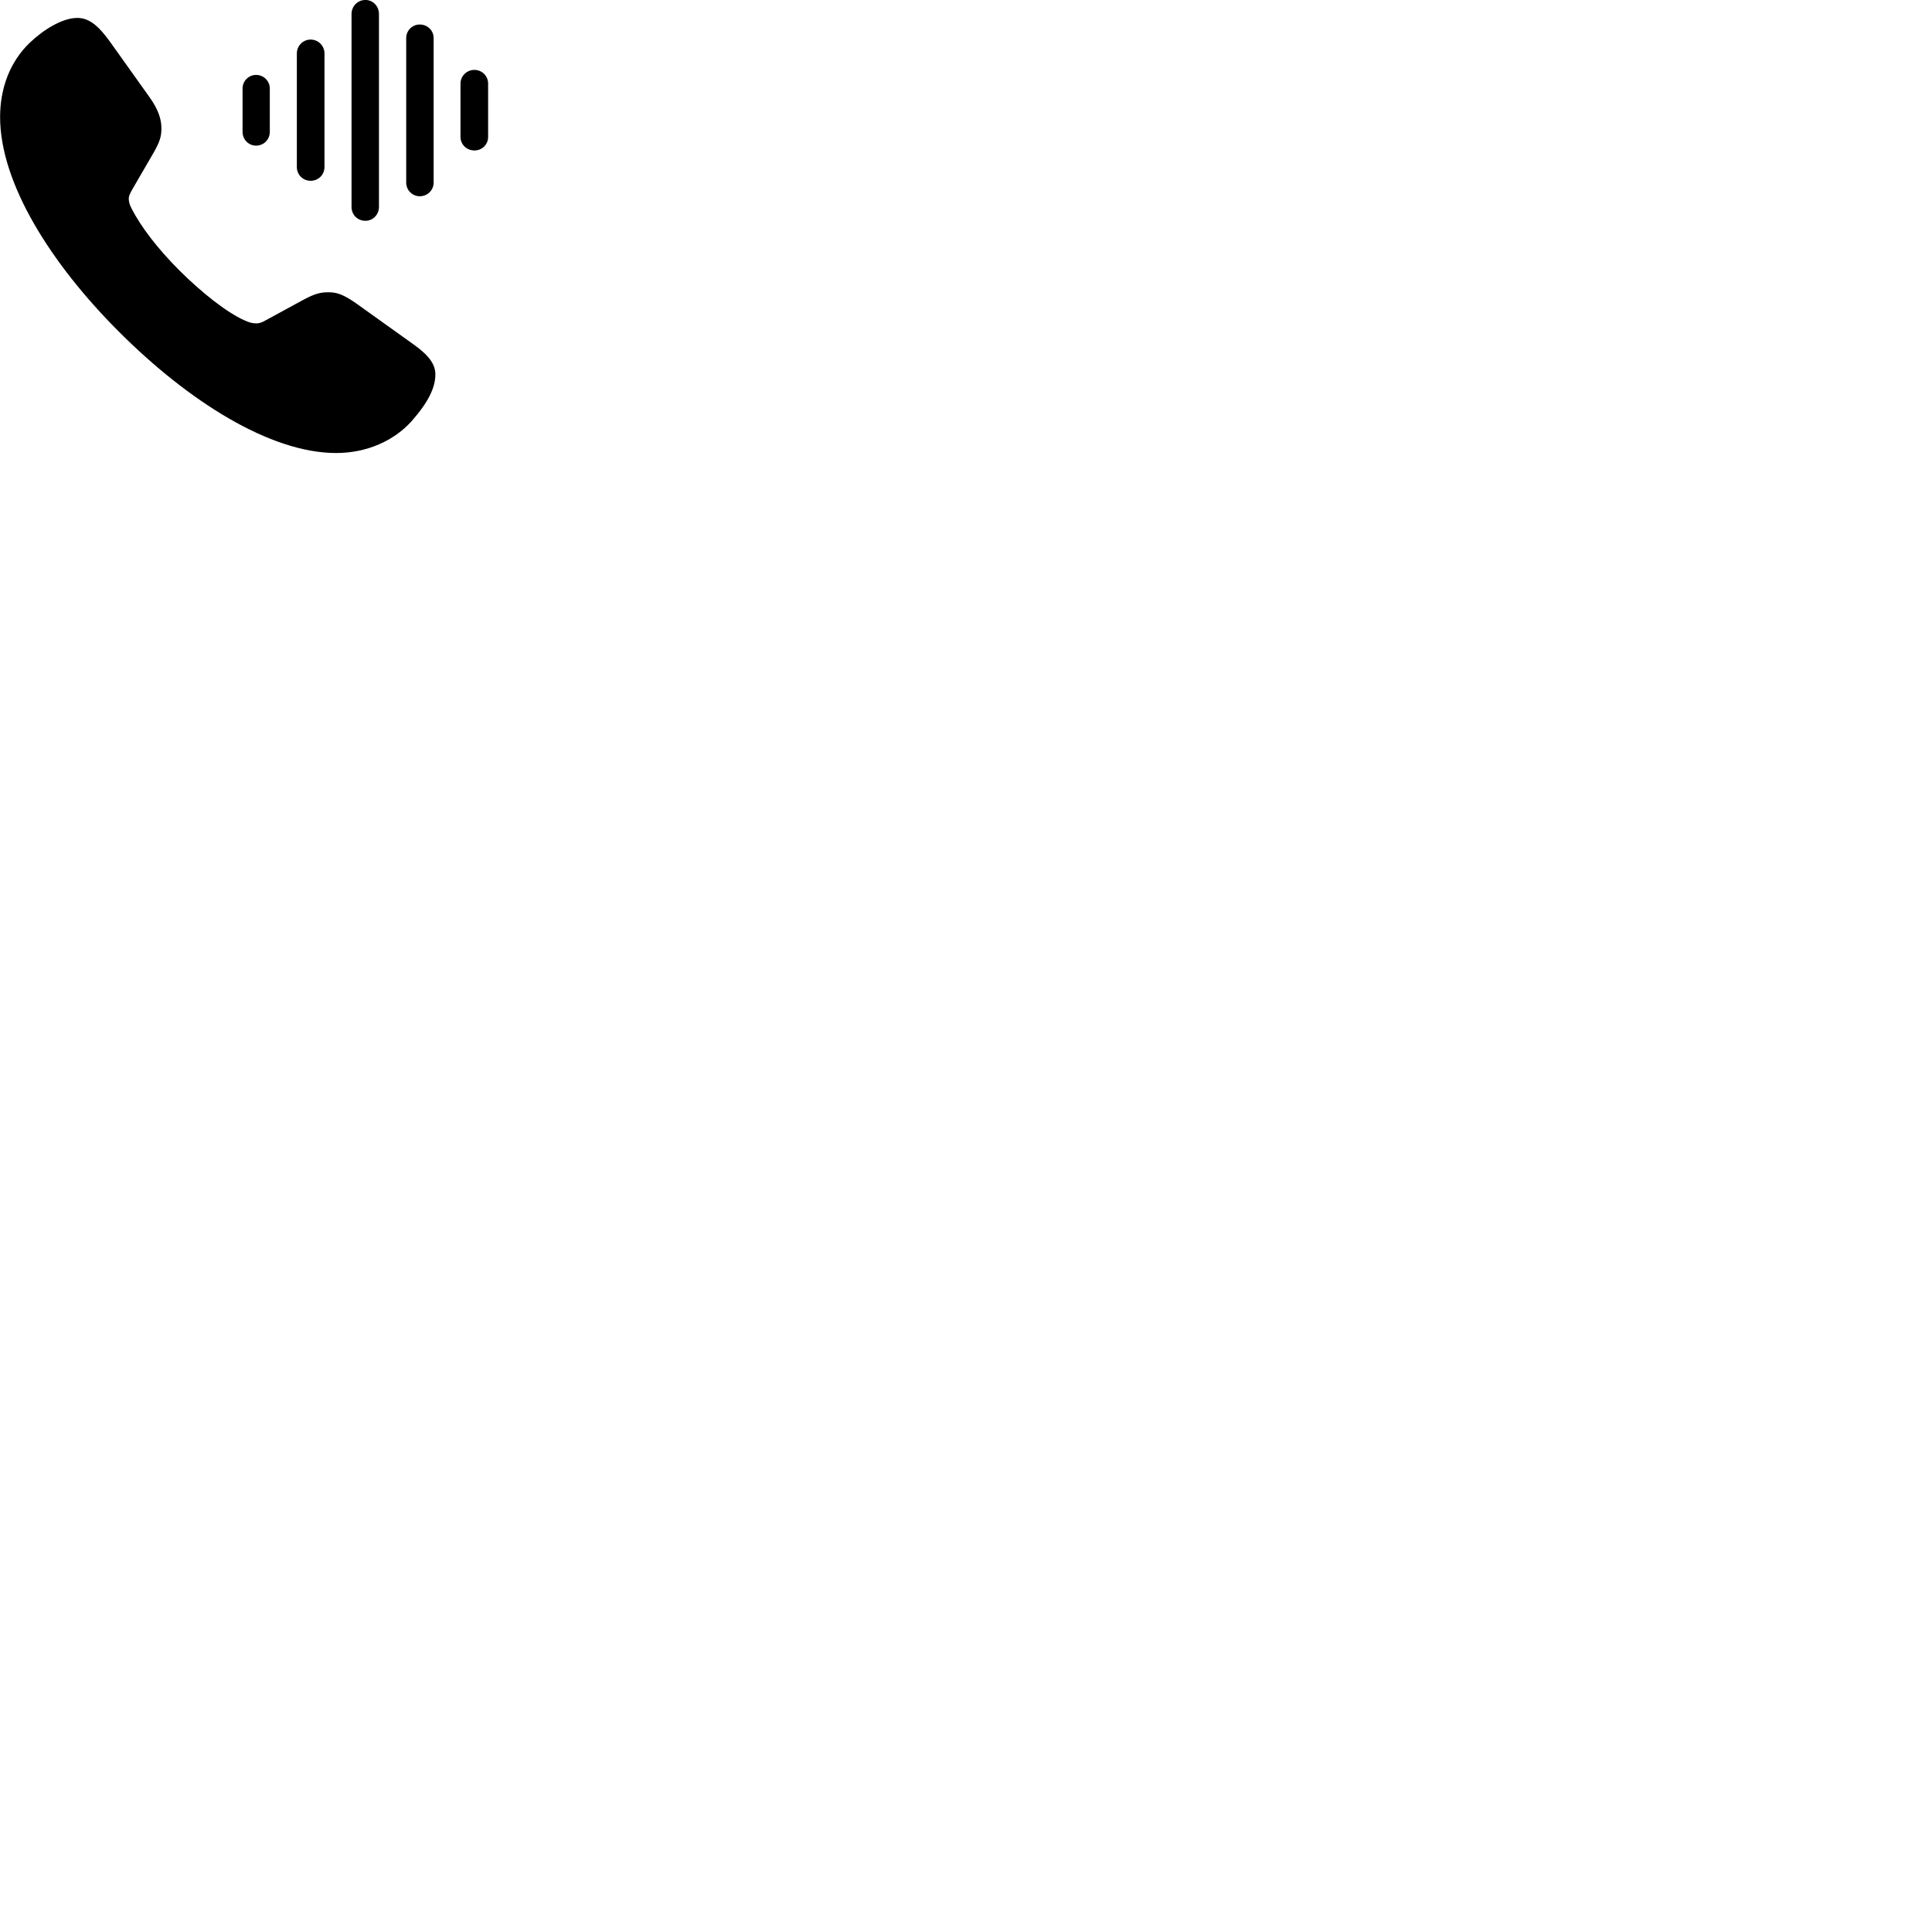 
        <svg xmlns="http://www.w3.org/2000/svg" viewBox="0 0 100 100">
            <path d="M18.915 11.428C19.305 11.428 19.615 11.108 19.615 10.708V0.728C19.615 0.318 19.305 -0.002 18.915 -0.002C18.515 -0.002 18.195 0.318 18.195 0.728V10.708C18.195 11.118 18.505 11.428 18.915 11.428ZM6.175 17.188C9.725 20.738 13.965 23.448 17.395 23.448C18.995 23.448 20.405 22.808 21.315 21.788C22.195 20.788 22.535 20.038 22.535 19.378C22.535 18.868 22.215 18.408 21.435 17.848L18.485 15.738C17.755 15.218 17.415 15.128 16.995 15.128C16.605 15.128 16.305 15.188 15.665 15.538L13.755 16.578C13.525 16.708 13.415 16.738 13.255 16.738C13.035 16.738 12.875 16.678 12.645 16.578C11.715 16.158 10.445 15.148 9.295 14.008C8.155 12.868 7.275 11.718 6.805 10.778C6.735 10.648 6.665 10.478 6.665 10.278C6.665 10.128 6.755 9.968 6.845 9.808L7.965 7.878C8.265 7.348 8.355 7.068 8.355 6.648C8.355 6.178 8.205 5.688 7.745 5.038L5.735 2.218C5.155 1.408 4.665 0.928 4.005 0.928C3.215 0.928 2.235 1.548 1.535 2.218C0.525 3.188 0.005 4.548 0.005 6.058C0.005 9.488 2.645 13.668 6.175 17.188ZM21.725 10.158C22.125 10.158 22.445 9.848 22.445 9.448V1.968C22.445 1.578 22.125 1.268 21.725 1.268C21.345 1.268 21.025 1.578 21.025 1.968V9.448C21.025 9.848 21.345 10.158 21.725 10.158ZM16.075 9.358C16.475 9.358 16.795 9.048 16.795 8.648V2.768C16.795 2.368 16.475 2.048 16.075 2.048C15.685 2.048 15.365 2.368 15.365 2.768V8.648C15.365 9.048 15.685 9.358 16.075 9.358ZM24.555 7.788C24.945 7.788 25.265 7.488 25.265 7.088V4.328C25.265 3.928 24.945 3.618 24.555 3.618C24.155 3.618 23.835 3.938 23.835 4.328V7.088C23.835 7.478 24.155 7.788 24.555 7.788ZM13.255 7.538C13.655 7.538 13.965 7.218 13.965 6.828V4.578C13.965 4.198 13.655 3.878 13.255 3.878C12.865 3.878 12.555 4.198 12.555 4.578V6.828C12.555 7.218 12.865 7.538 13.255 7.538Z" />
        </svg>
    